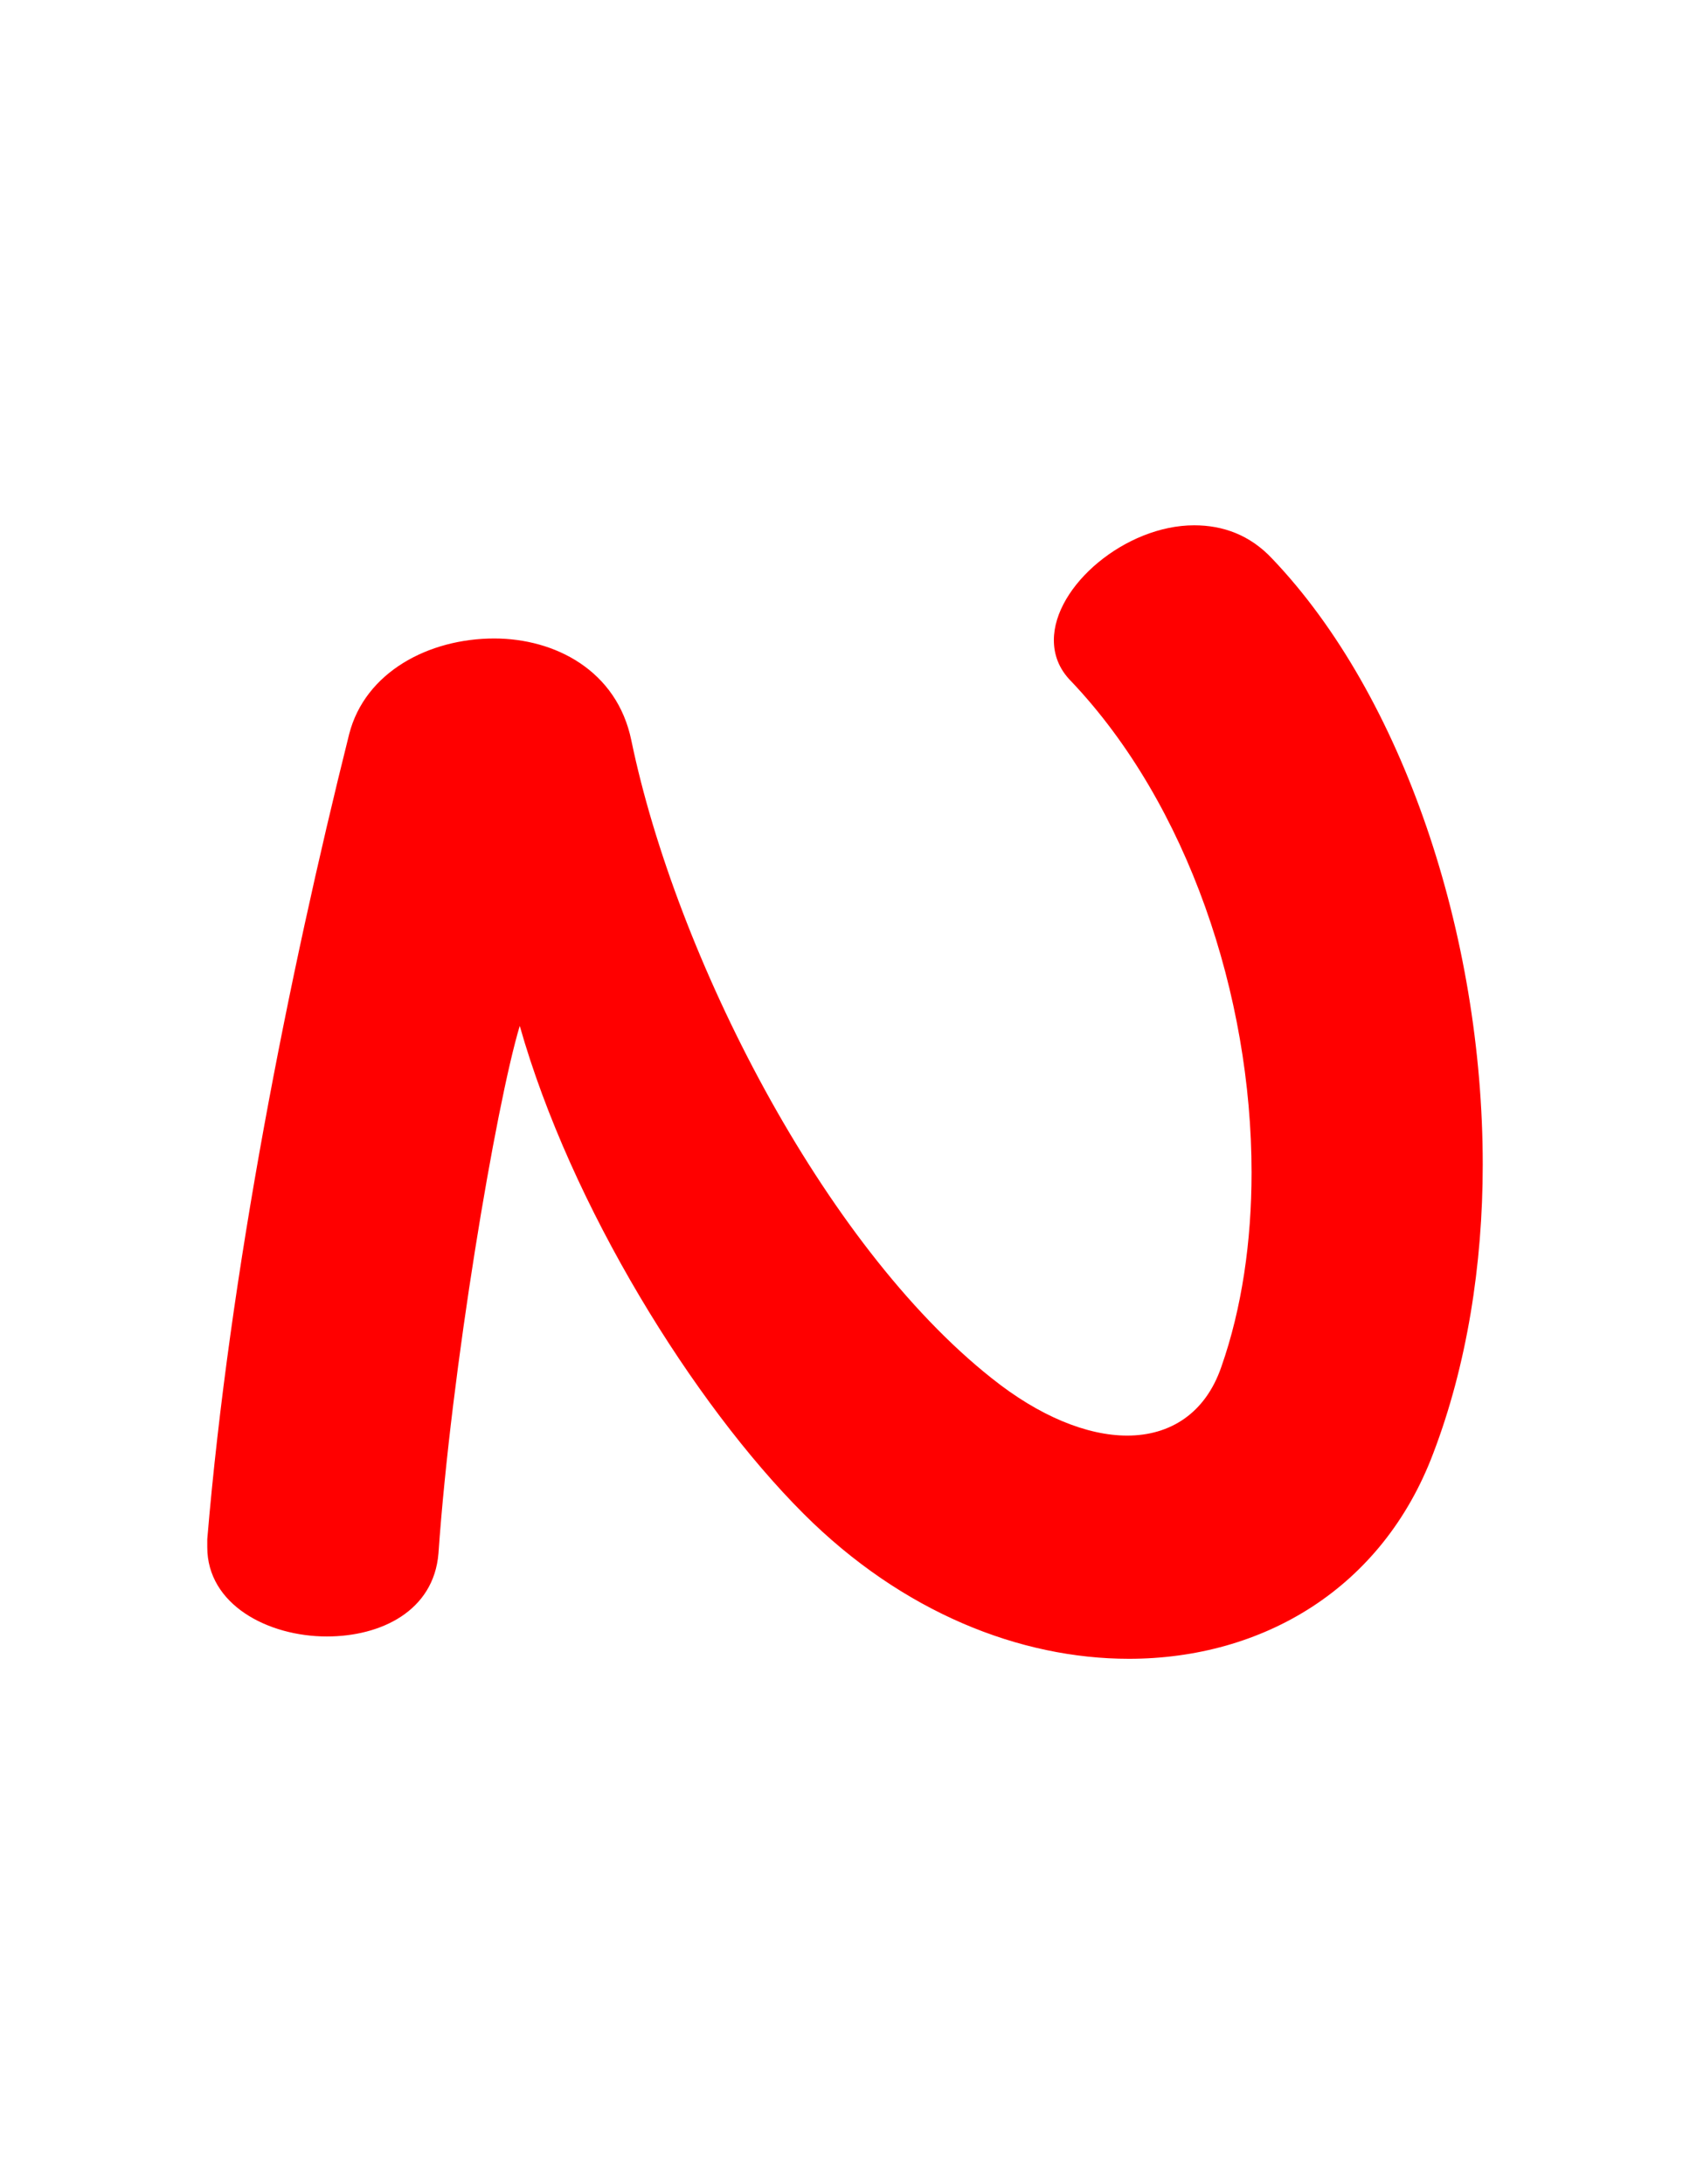 <svg version="1.1" xmlns="http://www.w3.org/2000/svg" xmlns:xlink="http://www.w3.org/1999/xlink" width="106" height="137" viewBox="0,0,106,137"><g transform="translate(-200,-111.5)"><g data-paper-data="{&quot;isPaintingLayer&quot;:true}" fill-rule="nonzero" stroke="none" stroke-linecap="butt" stroke-linejoin="miter" stroke-miterlimit="10" stroke-dasharray="" stroke-dashoffset="0" style="mix-blend-mode: normal"><path d="M270.8,215.55c-6.8,0 -14.2,-2.9 -20.4,-9.1c-6.9,-6.9 -14.6,-19.3 -17.8,-30.6c-1.5,5 -4.3,21.6 -5.1,33.1c-0.3,3.6 -3.6,5.2 -7,5.2c-3.7,0 -7.5,-2 -7.5,-5.6c0,-0.2 0,-0.3 0,-0.5c1.4,-16.7 5.1,-35.3 8.9,-50.5c1,-3.9 5,-6 9.1,-6c3.8,0 7.7,2 8.6,6.4c2.8,13.5 12,31.6 22.6,40c3,2.4 6,3.6 8.5,3.6c2.7,0 4.9,-1.4 5.9,-4.3c1.3,-3.7 1.9,-7.9 1.9,-12.2c0,-11.1 -4,-23.1 -11.3,-30.8c-0.8,-0.8 -1.1,-1.7 -1.1,-2.6c0,-3.4 4.5,-7.2 8.8,-7.2c1.8,0 3.5,0.6 4.9,2.1c8.2,8.6 13.2,23.6 13.2,38c0,6.3 -1,12.6 -3.1,18.1c-3.2,8.5 -10.7,12.9 -19.1,12.9z" fill="#ff0000" stroke-width="1"/><path d="M200,248.5v-137h106v137z" fill="none" stroke-width="0"/></g></g></svg>